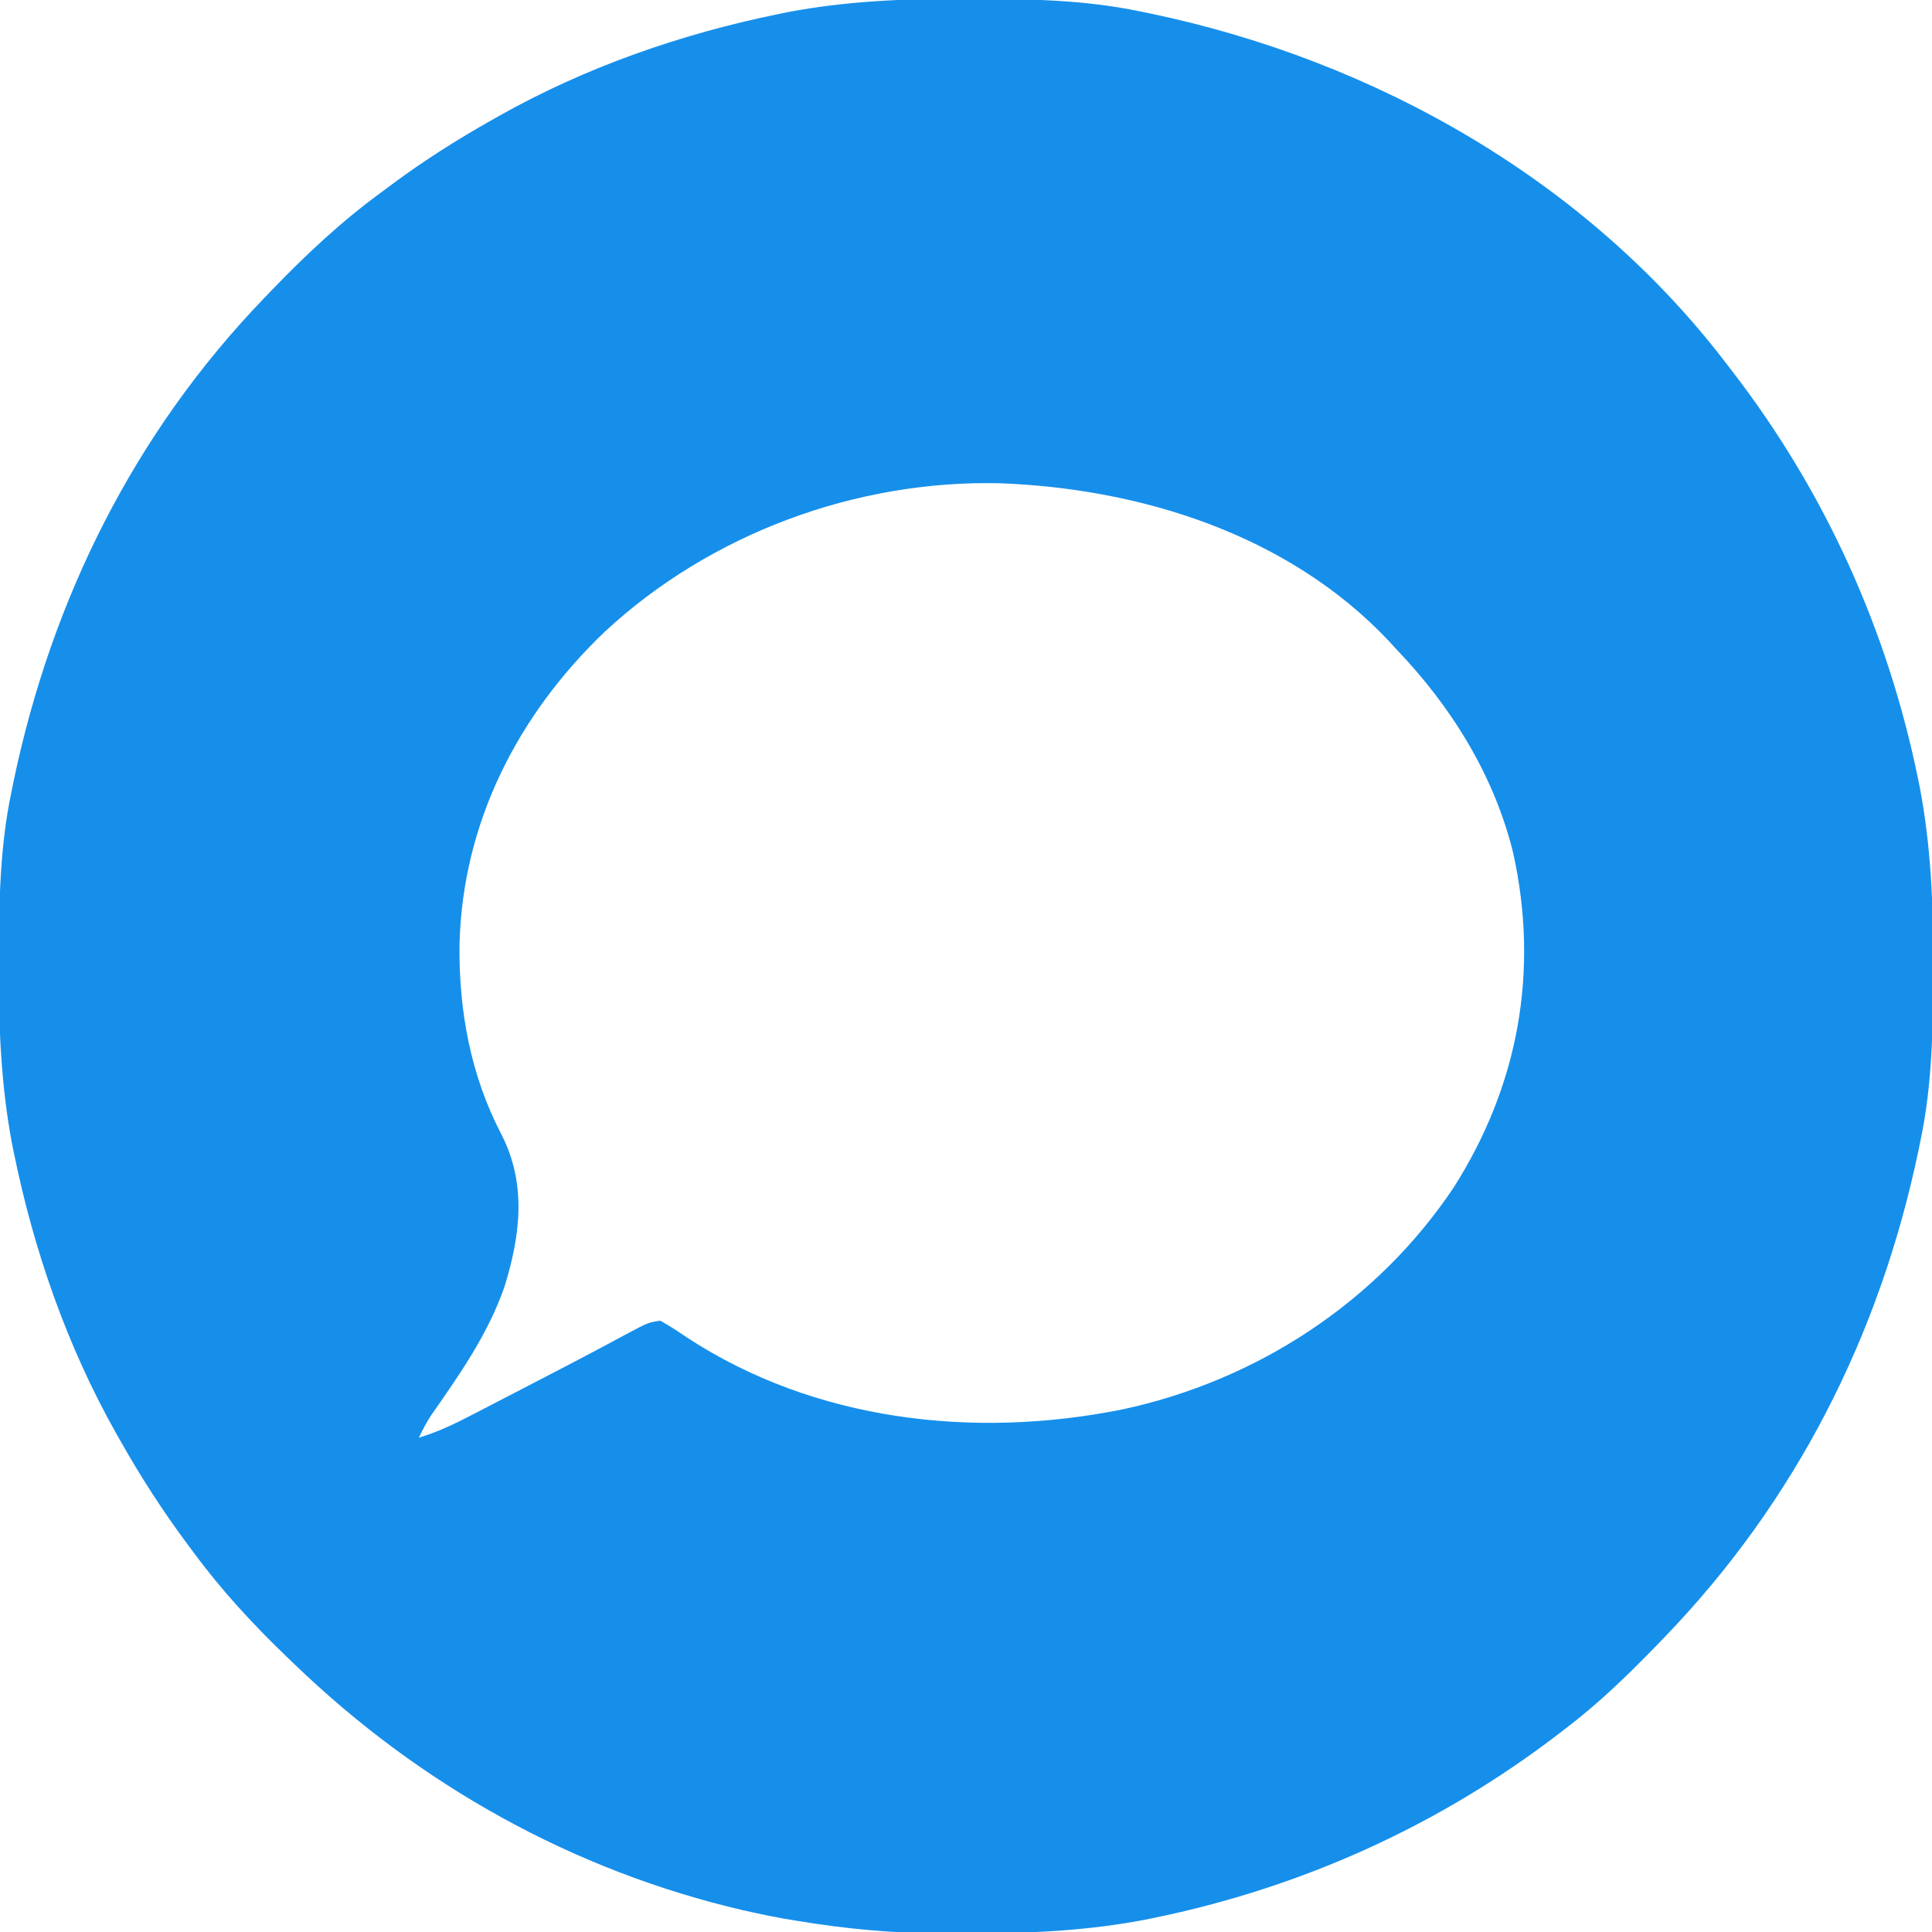 <?xml version="1.0" encoding="UTF-8"?>
<svg version="1.1" xmlns="http://www.w3.org/2000/svg" width="512" height="512">
<path d="M0 0 C1.018 0.002 2.036 0.004 3.085 0.007 C17.694 0.056 32.026 0.307 46.375 3.312 C47.35 3.511 48.325 3.71 49.329 3.915 C108.895 16.375 165.249 48.265 202.375 97.312 C202.79 97.851 203.205 98.39 203.633 98.945 C228.134 130.815 244.626 167.368 252.688 206.75 C252.835 207.469 252.982 208.188 253.134 208.928 C256.108 224.575 256.748 240.048 256.688 255.938 C256.685 256.955 256.683 257.973 256.681 259.022 C256.631 273.631 256.38 287.963 253.375 302.312 C253.077 303.775 253.077 303.775 252.773 305.267 C242.521 354.274 220.182 398.279 185.375 434.312 C184.776 434.933 184.177 435.554 183.56 436.194 C175.896 444.095 168.155 451.64 159.375 458.312 C158.835 458.729 158.294 459.146 157.738 459.575 C125.869 484.073 89.317 500.564 49.938 508.625 C49.219 508.772 48.5 508.92 47.759 509.072 C33.083 511.861 18.558 512.661 3.648 512.628 C0.708 512.625 -2.23 512.649 -5.17 512.674 C-18.543 512.718 -31.439 511.513 -44.625 509.312 C-46.331 509.03 -46.331 509.03 -48.071 508.742 C-50.666 508.276 -53.238 507.757 -55.812 507.188 C-57.201 506.881 -57.201 506.881 -58.618 506.567 C-103.713 496.082 -144.402 473.346 -177.625 441.312 C-178.589 440.389 -178.589 440.389 -179.572 439.448 C-188.748 430.621 -197.098 421.581 -204.625 411.312 C-205.262 410.459 -205.262 410.459 -205.912 409.587 C-212.428 400.847 -218.261 391.802 -223.625 382.312 C-224.027 381.605 -224.429 380.898 -224.844 380.169 C-237.869 357.034 -246.618 331.863 -251.938 305.875 C-252.085 305.156 -252.232 304.437 -252.384 303.697 C-255.358 288.05 -255.998 272.577 -255.938 256.688 C-255.935 255.67 -255.933 254.652 -255.931 253.603 C-255.881 238.994 -255.63 224.662 -252.625 210.312 C-252.426 209.338 -252.228 208.363 -252.023 207.358 C-241.902 158.977 -219.986 114.988 -185.625 79.312 C-184.993 78.653 -184.361 77.994 -183.709 77.314 C-174.565 67.826 -165.268 59.086 -154.625 51.312 C-153.474 50.454 -152.323 49.596 -151.172 48.738 C-142.982 42.701 -134.48 37.318 -125.625 32.312 C-124.918 31.91 -124.211 31.508 -123.482 31.094 C-100.347 18.068 -75.175 9.319 -49.188 4 C-48.469 3.853 -47.75 3.705 -47.009 3.553 C-31.363 0.58 -15.889 -0.061 0 0 Z M-95.426 167.793 C-118.388 189.757 -133.035 218.305 -133.844 250.45 C-134.077 268.005 -130.947 285.213 -122.774 300.88 C-116.042 313.979 -117.668 327.497 -121.906 341.223 C-126.22 353.764 -133.884 364.675 -141.423 375.46 C-142.651 377.352 -143.655 379.278 -144.625 381.312 C-139.828 379.863 -135.48 377.841 -131.051 375.531 C-130.333 375.161 -129.615 374.791 -128.876 374.41 C-126.561 373.215 -124.249 372.014 -121.938 370.812 C-120.351 369.993 -118.764 369.173 -117.177 368.354 C-108.071 363.647 -98.973 358.921 -89.956 354.043 C-83.851 350.776 -83.851 350.776 -80.625 350.312 C-78.187 351.684 -75.977 353.099 -73.688 354.688 C-39.715 376.971 2.578 381.716 41.799 373.825 C77.443 366.201 109.363 345.337 129.629 314.988 C146.837 287.919 152.289 257.629 145.375 226.312 C140.29 205.687 128.951 187.528 114.375 172.312 C113.702 171.576 113.029 170.84 112.336 170.082 C85.834 142.042 46.884 129.768 9.254 128.378 C-28.923 127.51 -67.45 141.783 -95.426 167.793 Z " fill="#168FEB" transform="translate(255.625,-0.312)"/>
</svg>
